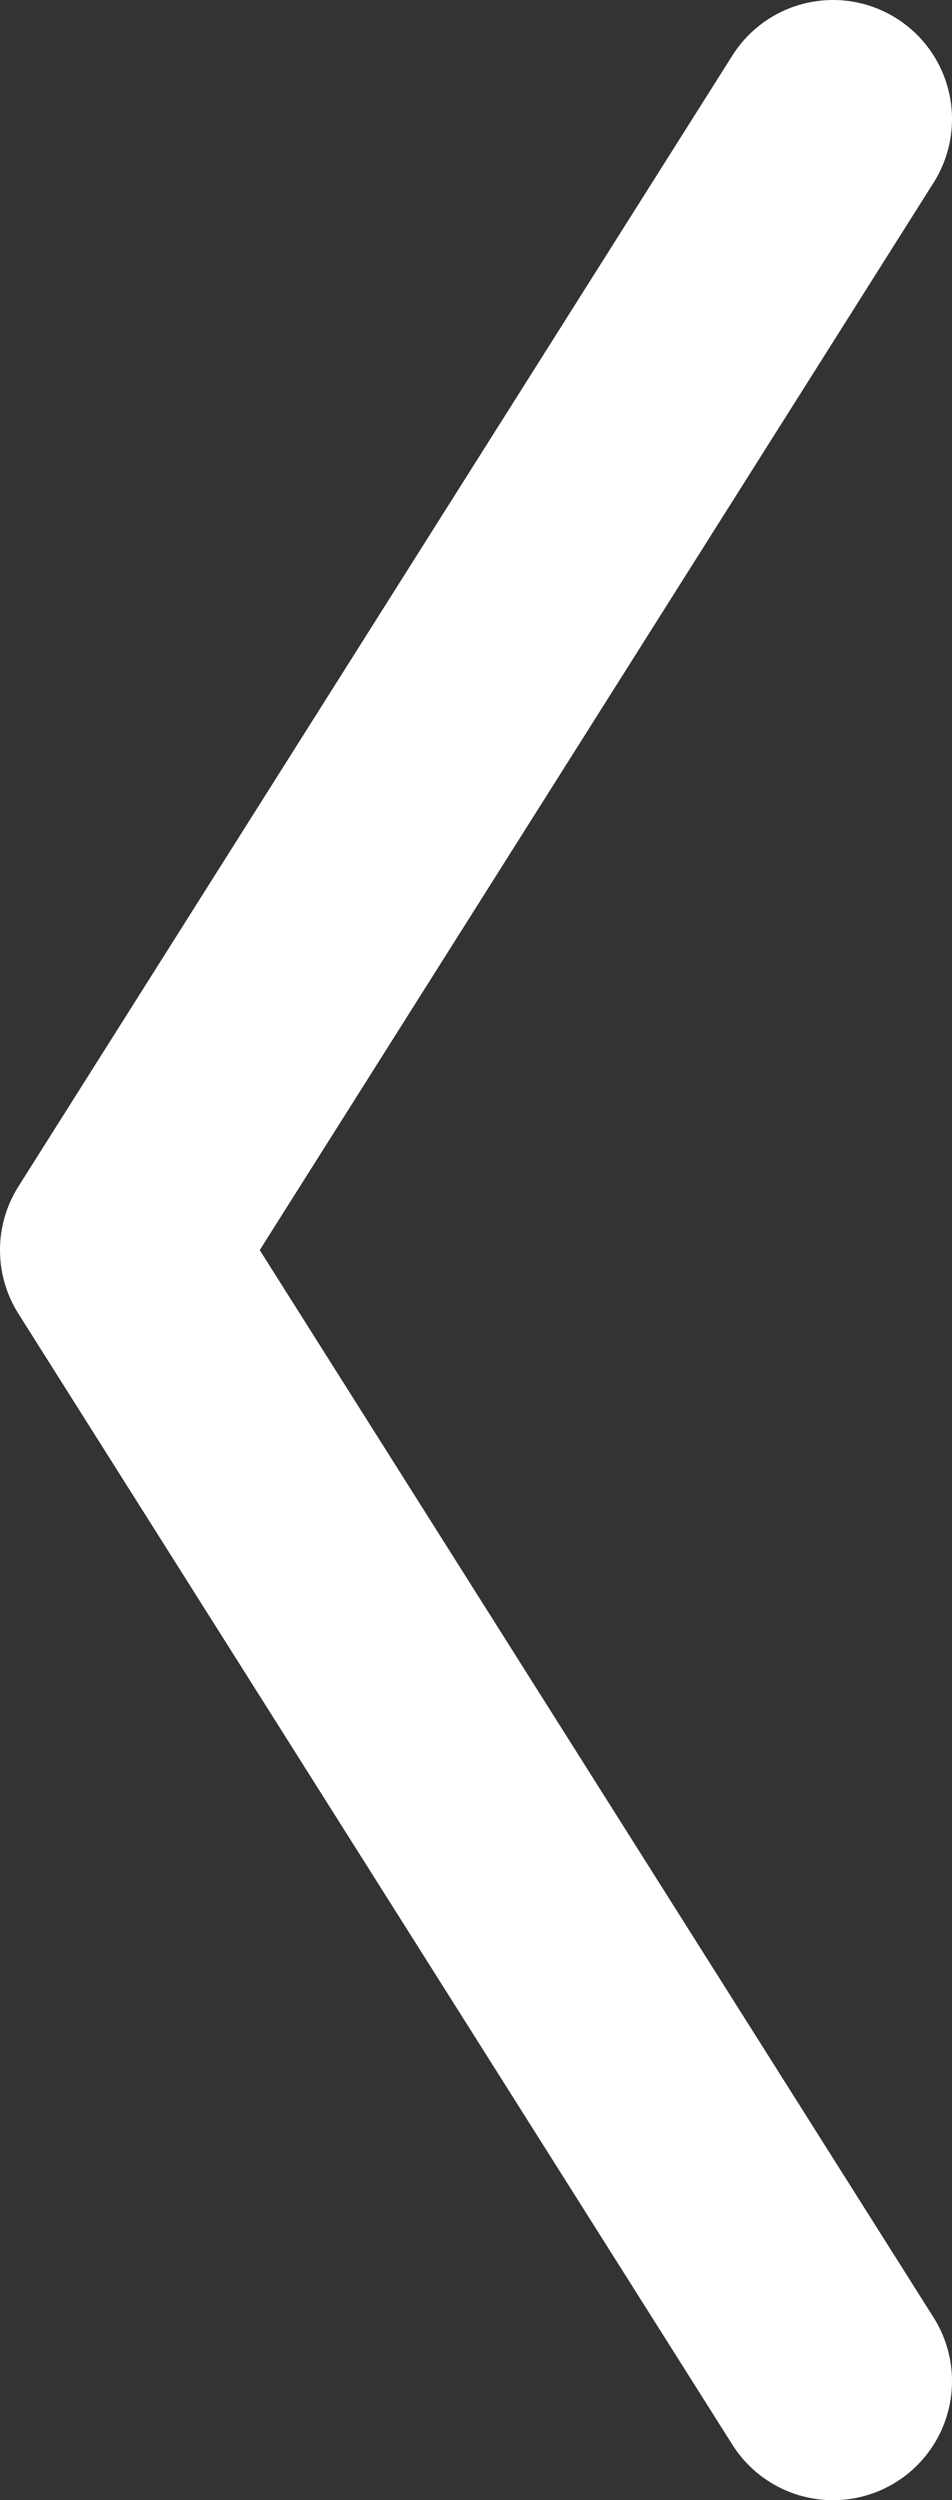 <svg width="16" height="42" viewBox="0 0 16 42" fill="none" xmlns="http://www.w3.org/2000/svg">
<rect x="0" y="0" width="16" height="42" fill="#333333" stroke="none"/>
<path d="M14 40L2 21L14 2" stroke="white" stroke-width="4" stroke-linecap="round" stroke-linejoin="round"/>
</svg>
